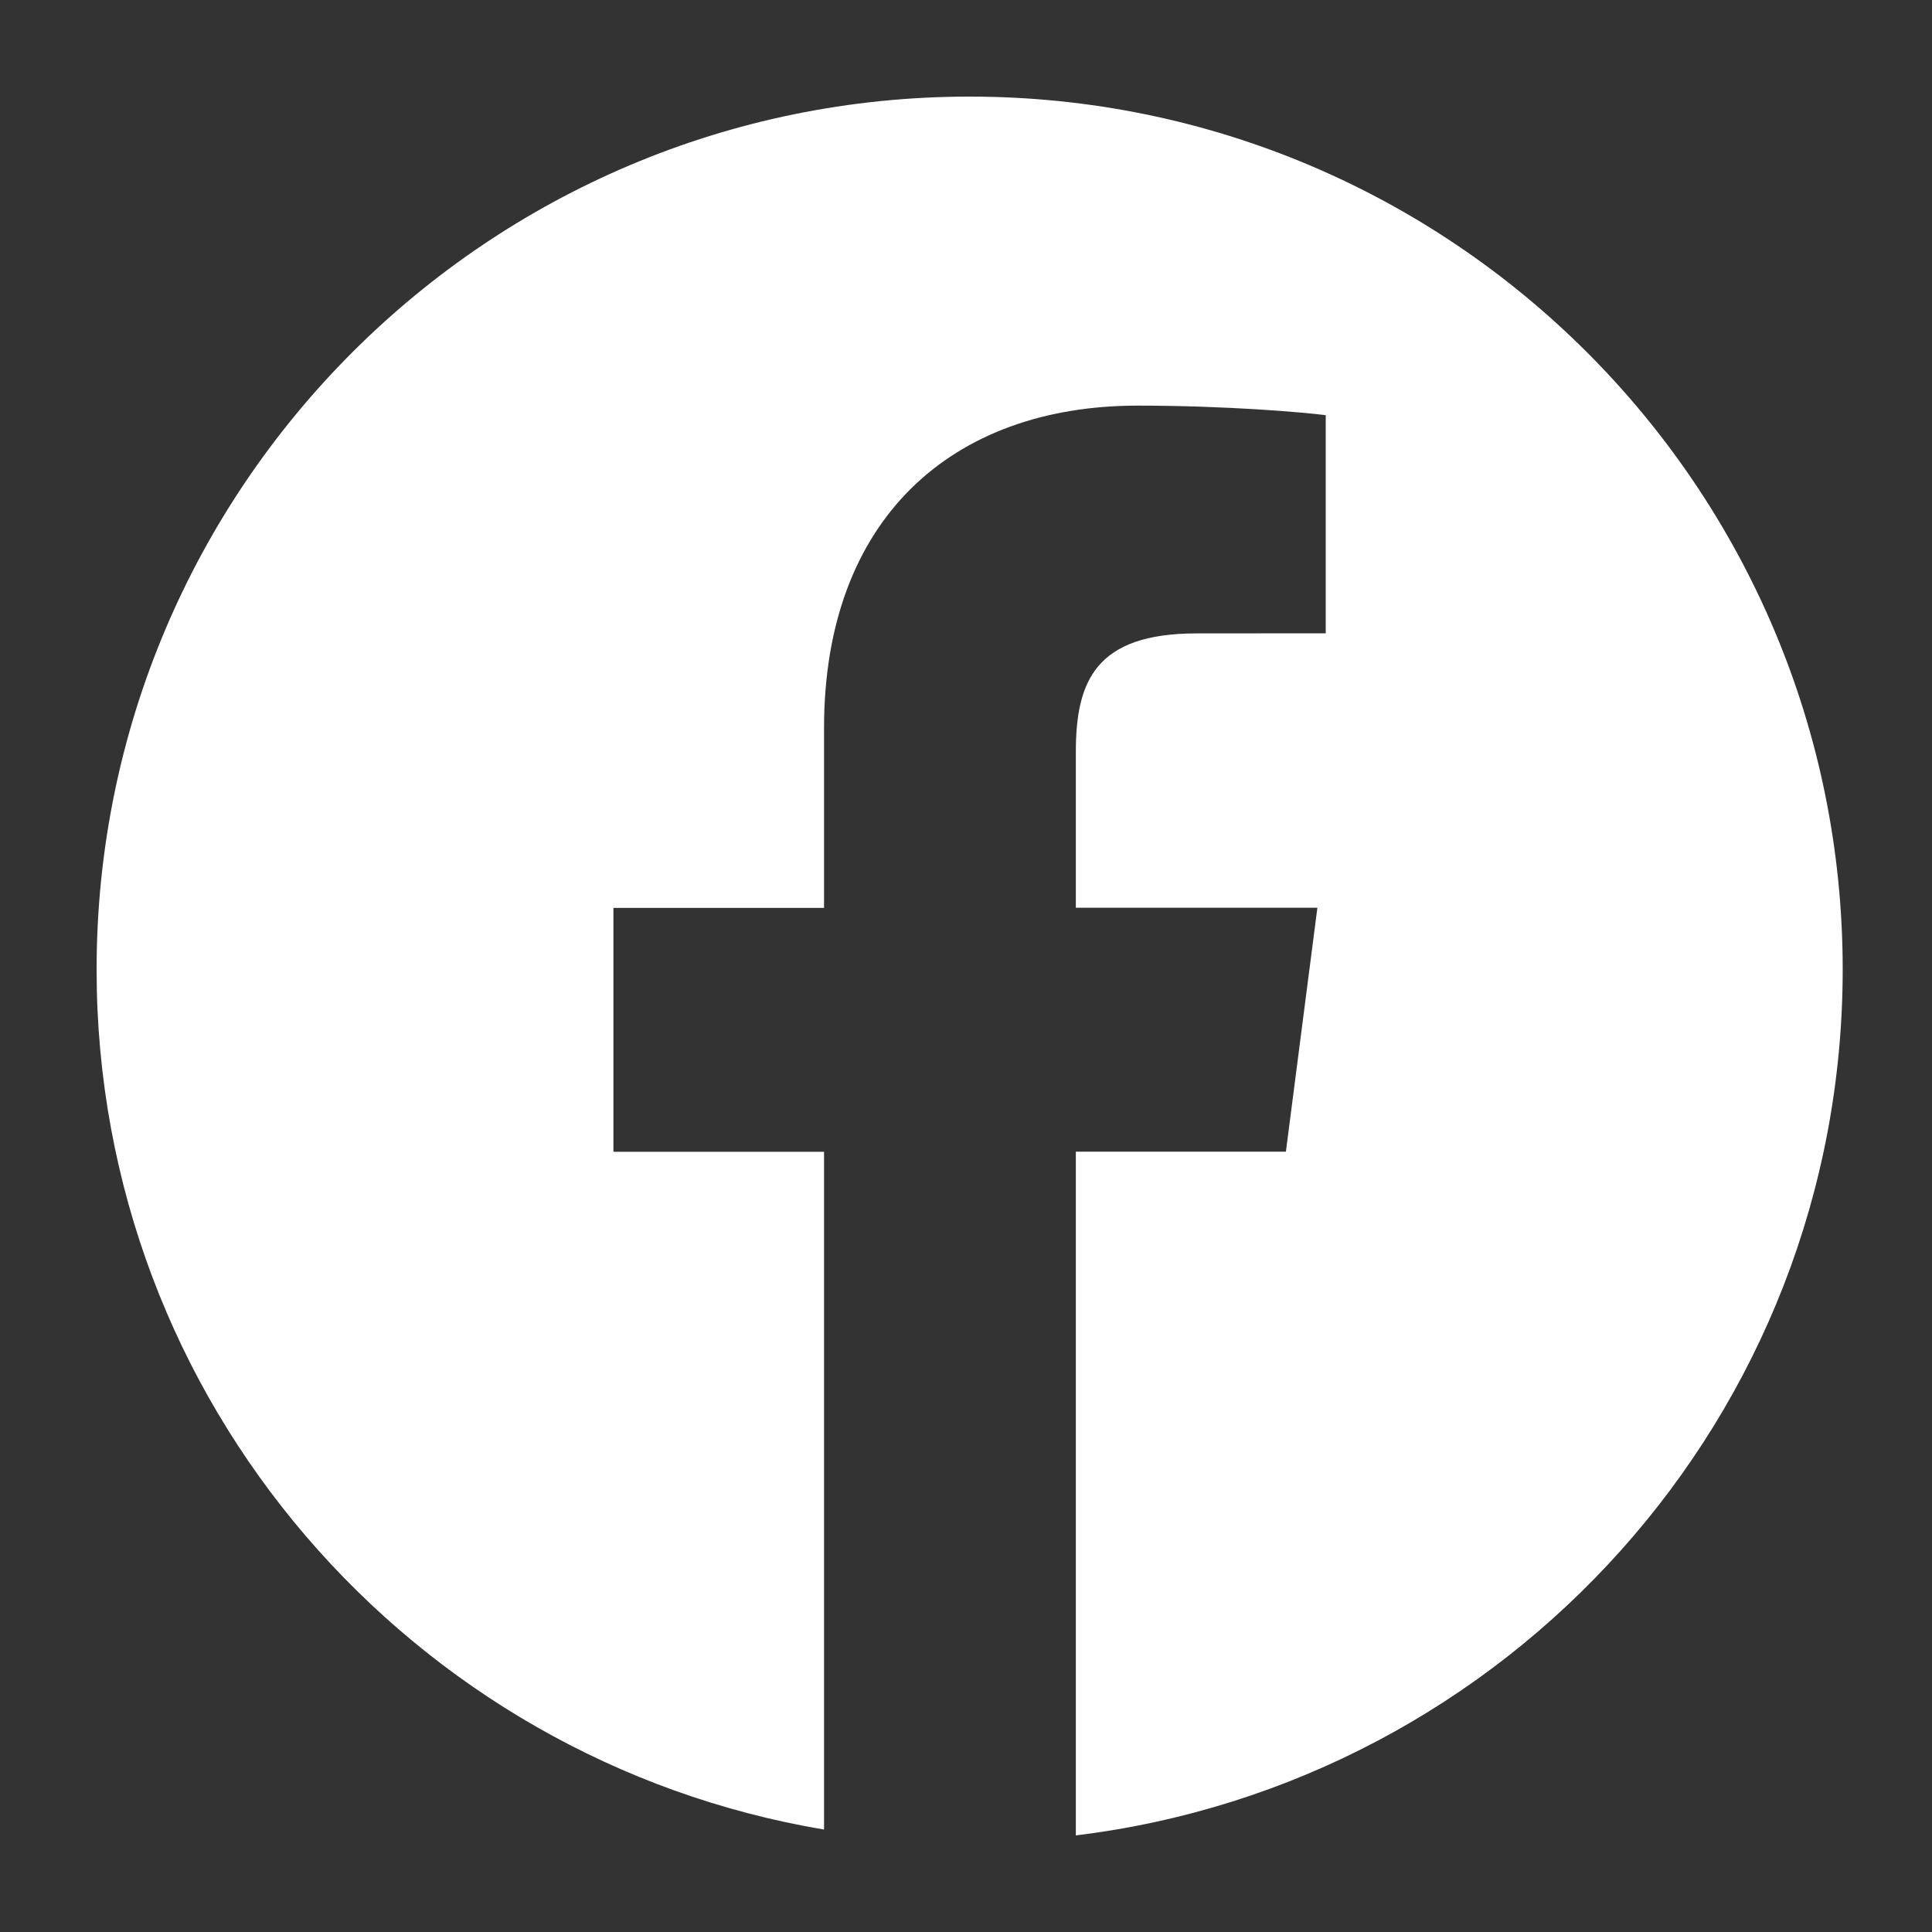 <svg width="40" height="40" viewBox="0 0 40 40" fill="none" xmlns="http://www.w3.org/2000/svg">
<rect x="0" y="0" width="40" height="40" fill="#333333" stroke="none"/>
<path d="M20.075 2C10.093 2 2 10.093 2 20.075C2 29.029 8.517 36.443 17.061 37.879V23.846H12.7V18.797H17.061V15.073C17.061 10.752 19.7 8.398 23.554 8.398C25.4 8.398 26.987 8.536 27.448 8.596V13.112L24.774 13.114C22.678 13.114 22.274 14.109 22.274 15.571V18.794H27.275L26.623 23.844H22.274V38C31.217 36.911 38.151 29.308 38.151 20.07C38.151 10.093 30.058 2 20.075 2Z" fill="white"/>
</svg>
